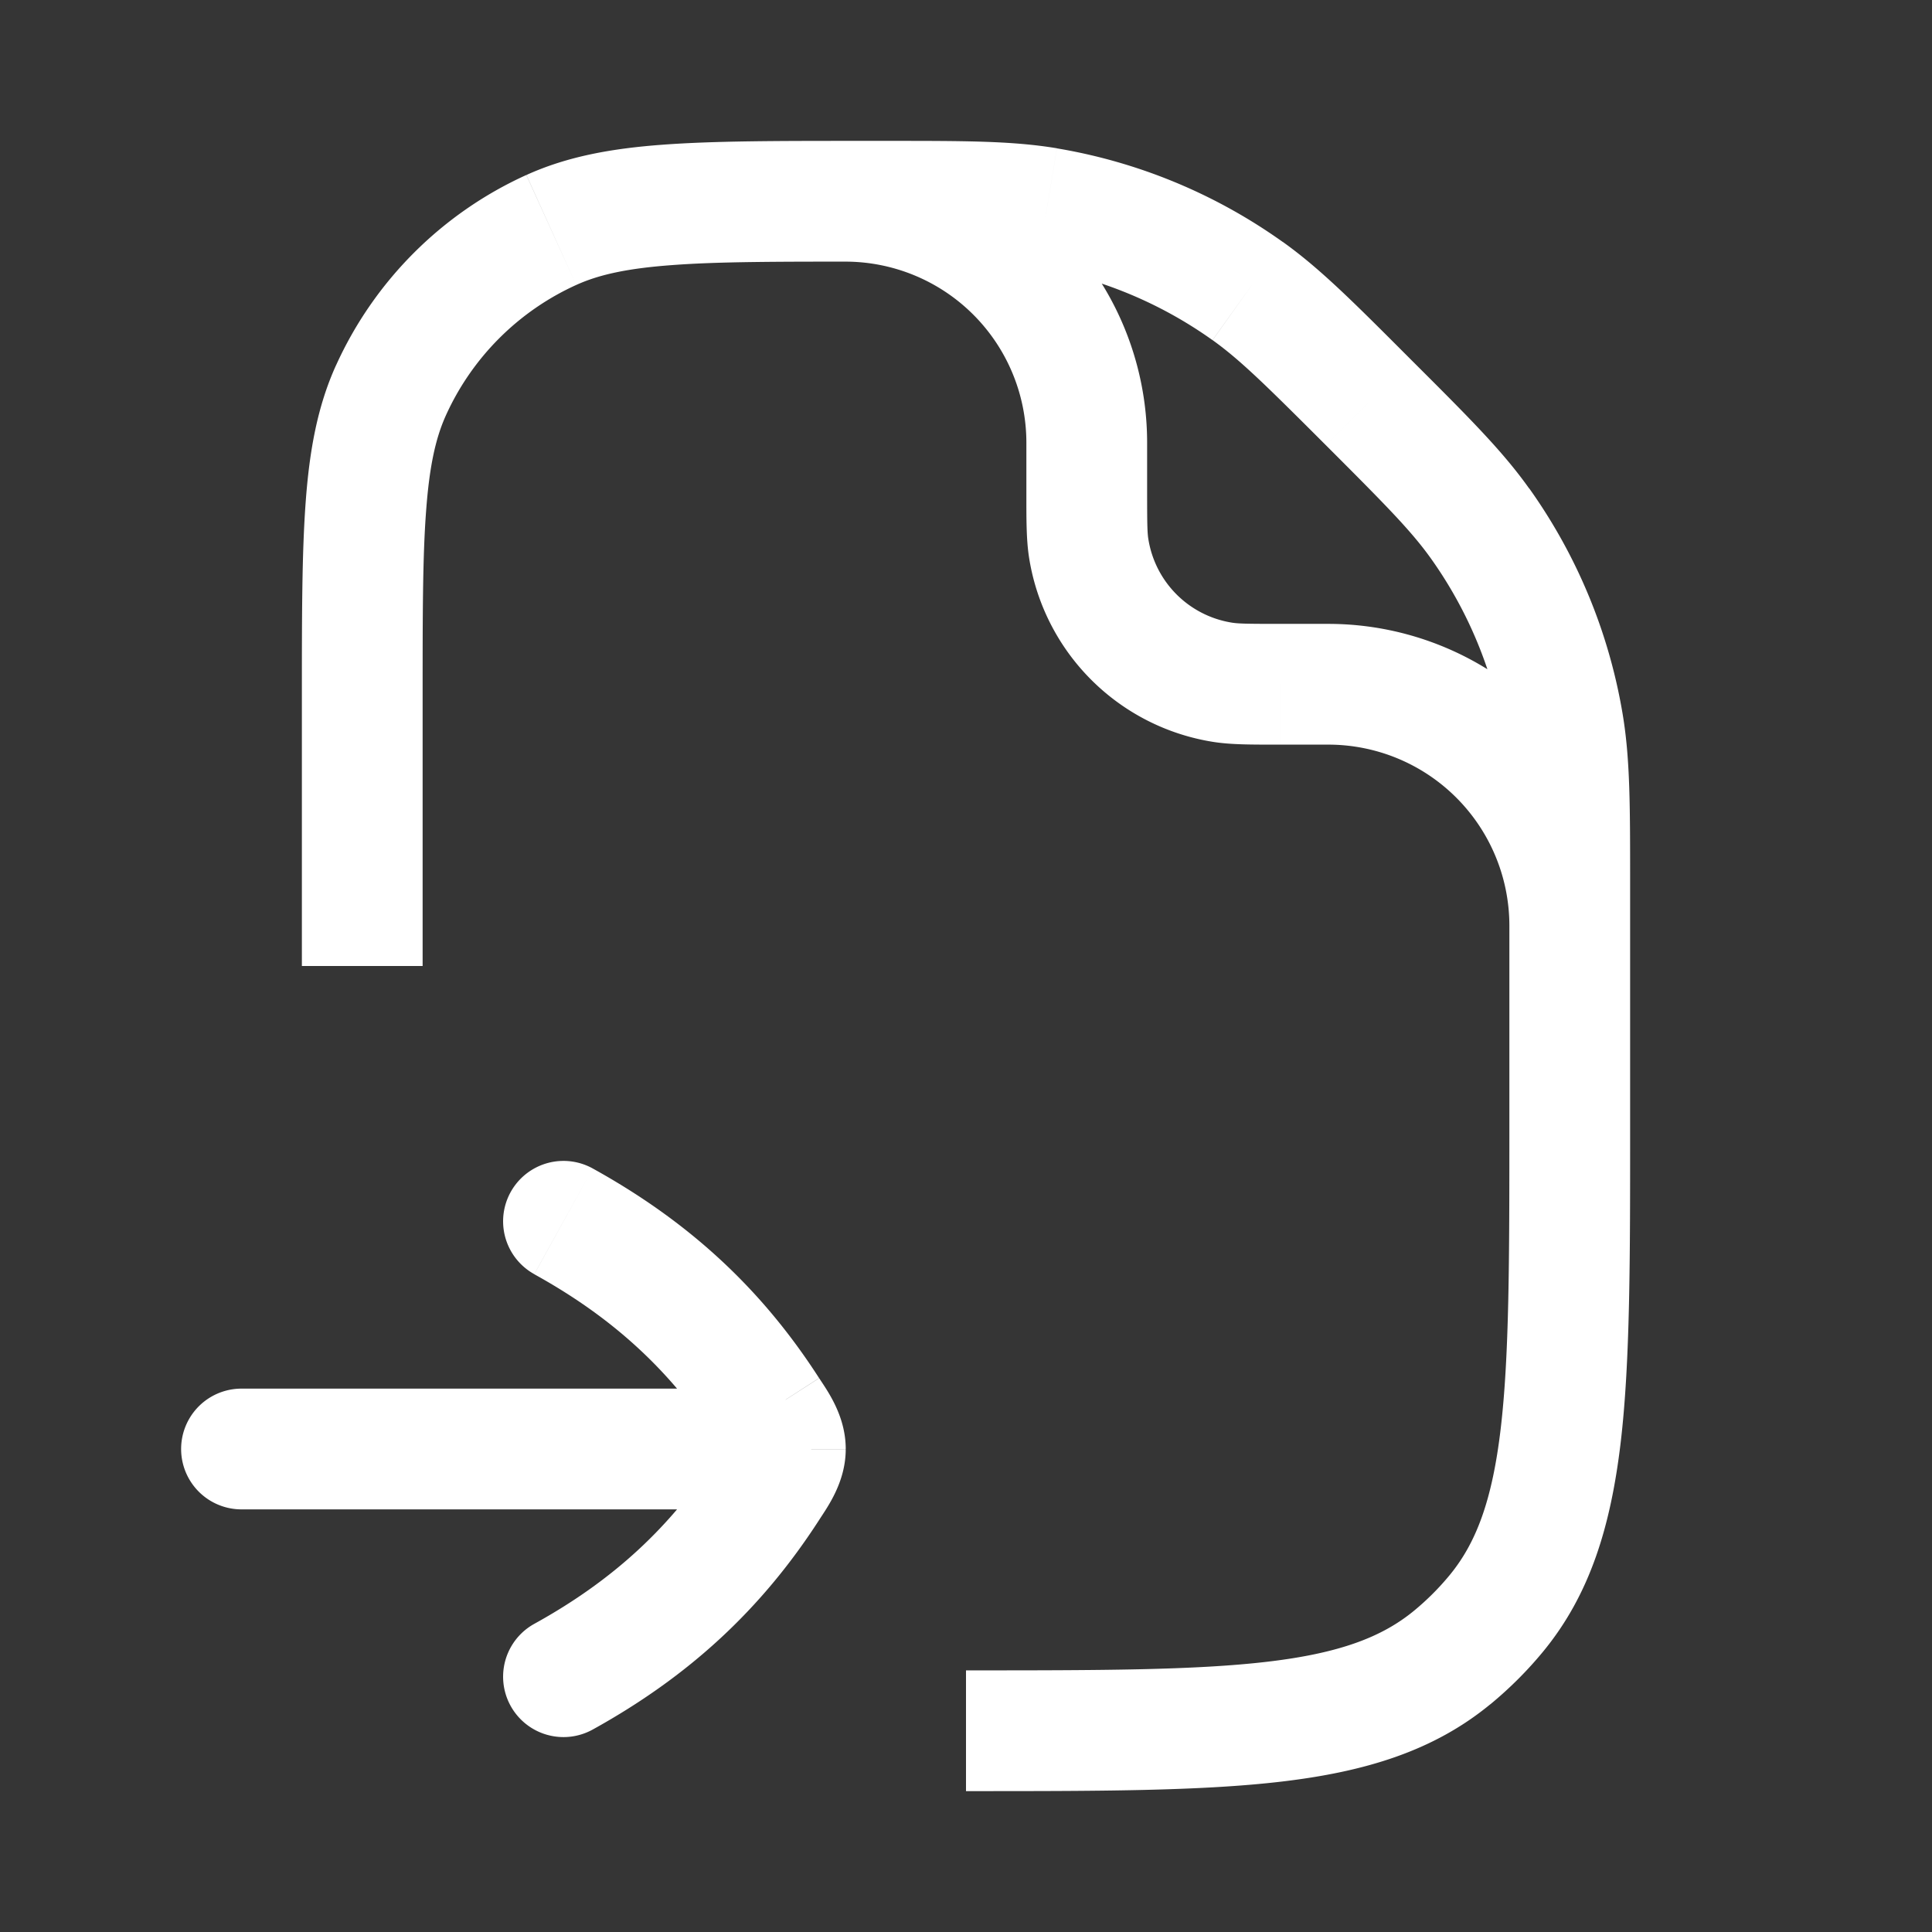 <svg xmlns="http://www.w3.org/2000/svg" width="24" height="24" fill="none"><rect width="100%" height="100%" fill="#333333" stroke="none"/><path fill="#fff" fill-opacity=".01" d="M24 0v24H0V0z"/><path fill="#FFFFFF" d="M10.5 1.75a.75.75 0 0 0 0 1.5zm8.25 9.75a.75.75 0 0 0 1.5 0zm-5.225-4.687-.741.117zm1.662 1.662-.117.741zm-2.181-5.893-.124.74zm2.492 1.033.436-.61zm3.094 16.423.58.475zm-.554.554.475.58zm1.38-11.598-.74.124zm-1.033-2.492.61-.436zM4.857 4.848l.683.31zm1.991-1.991.31.683zM3 17.25a.75.75 0 0 0 0 1.5zm6.328 1.5a.75.75 0 0 0 0-1.5zm-1.965-4.235a.75.75 0 0 0-.726 1.313zm-.726 5.657a.75.75 0 1 0 .726 1.313zM9.757 18h.75zm8.993-6.964V14h1.5v-2.964zM10.668 3.25h.297v-1.5h-.297zM12.75 5.5v.6h1.5v-.6zm3.15 3.75h.6v-1.5h-.6zm.6 0a2.25 2.25 0 0 1 2.25 2.25h1.5a3.75 3.75 0 0 0-3.75-3.75zM12.75 6.1c0 .343-.002.602.034.83l1.481-.234c-.013-.083-.015-.196-.015-.596zm3.15 1.65c-.4 0-.513-.002-.595-.015l-.235 1.481c.228.036.487.034.83.034zm-3.116-.82a2.75 2.75 0 0 0 2.286 2.286l.235-1.481a1.25 1.25 0 0 1-1.04-1.04zM14.25 5.5a3.75 3.75 0 0 0-3.75-3.75v1.5a2.25 2.25 0 0 1 2.25 2.25zm-3.286-2.25c1.058 0 1.502.002 1.918.072l.248-1.48c-.568-.094-1.158-.092-2.166-.092zm6.566 1.22c-.712-.713-1.127-1.131-1.596-1.466l-.871 1.221c.343.246.659.557 1.407 1.305zm-4.648-1.148a5.25 5.25 0 0 1 2.18.903l.872-1.22a6.75 6.75 0 0 0-2.804-1.162zM18.75 14c0 1.662-.001 2.843-.108 3.749-.105.889-.304 1.415-.63 1.813l1.16.951c.582-.709.837-1.557.96-2.588.12-1.015.118-2.3.118-3.925zM12 22.25c1.625 0 2.91.001 3.925-.119 1.03-.122 1.88-.377 2.588-.96l-.951-1.159c-.398.326-.924.525-1.813.63-.906.107-2.087.108-3.749.108zm6.012-2.688a3.262 3.262 0 0 1-.45.45l.951 1.16c.24-.198.461-.418.659-.659zm2.238-8.526c0-1.008.002-1.598-.093-2.166l-1.48.248c.07.416.073.86.073 1.918zM16.47 5.53c.748.748 1.06 1.064 1.305 1.407l1.22-.87c-.334-.47-.752-.885-1.465-1.597zm3.687 3.34a6.75 6.75 0 0 0-1.161-2.804l-1.221.871a5.25 5.25 0 0 1 .903 2.181zM5.25 8.668c0-1.022 0-1.748.043-2.317.041-.563.12-.913.247-1.193l-1.366-.62c-.23.508-.33 1.057-.377 1.702-.047.638-.047 1.428-.047 2.428zm5.418-6.918c-1 0-1.79 0-2.428.047-.645.047-1.194.147-1.701.377l.619 1.366c.28-.127.63-.206 1.193-.247.57-.043 1.295-.043 2.317-.043zM5.54 5.158A3.25 3.25 0 0 1 7.158 3.54l-.62-1.366a4.75 4.75 0 0 0-2.364 2.365zM5.25 12V8.668h-1.5V12zM3 18.75h6.328v-1.5H3zm5.915-.681c-.578.896-1.294 1.56-2.278 2.103l.726 1.313c1.19-.658 2.094-1.489 2.813-2.604zm-2.278-2.24c.984.543 1.7 1.206 2.278 2.102l1.26-.812c-.717-1.115-1.622-1.946-2.812-2.604zm3.539 3.052c.101-.158.33-.467.33-.88h-1.5c0-.027.004-.055.01-.081.007-.025.013-.038.012-.035a6.703 6.703 0 0 1-.113.184zm-1.261-.95a6.617 6.617 0 0 1 .113.184.33.33 0 0 1-.022-.115h1.5c0-.413-.228-.723-.33-.88z"/></svg>